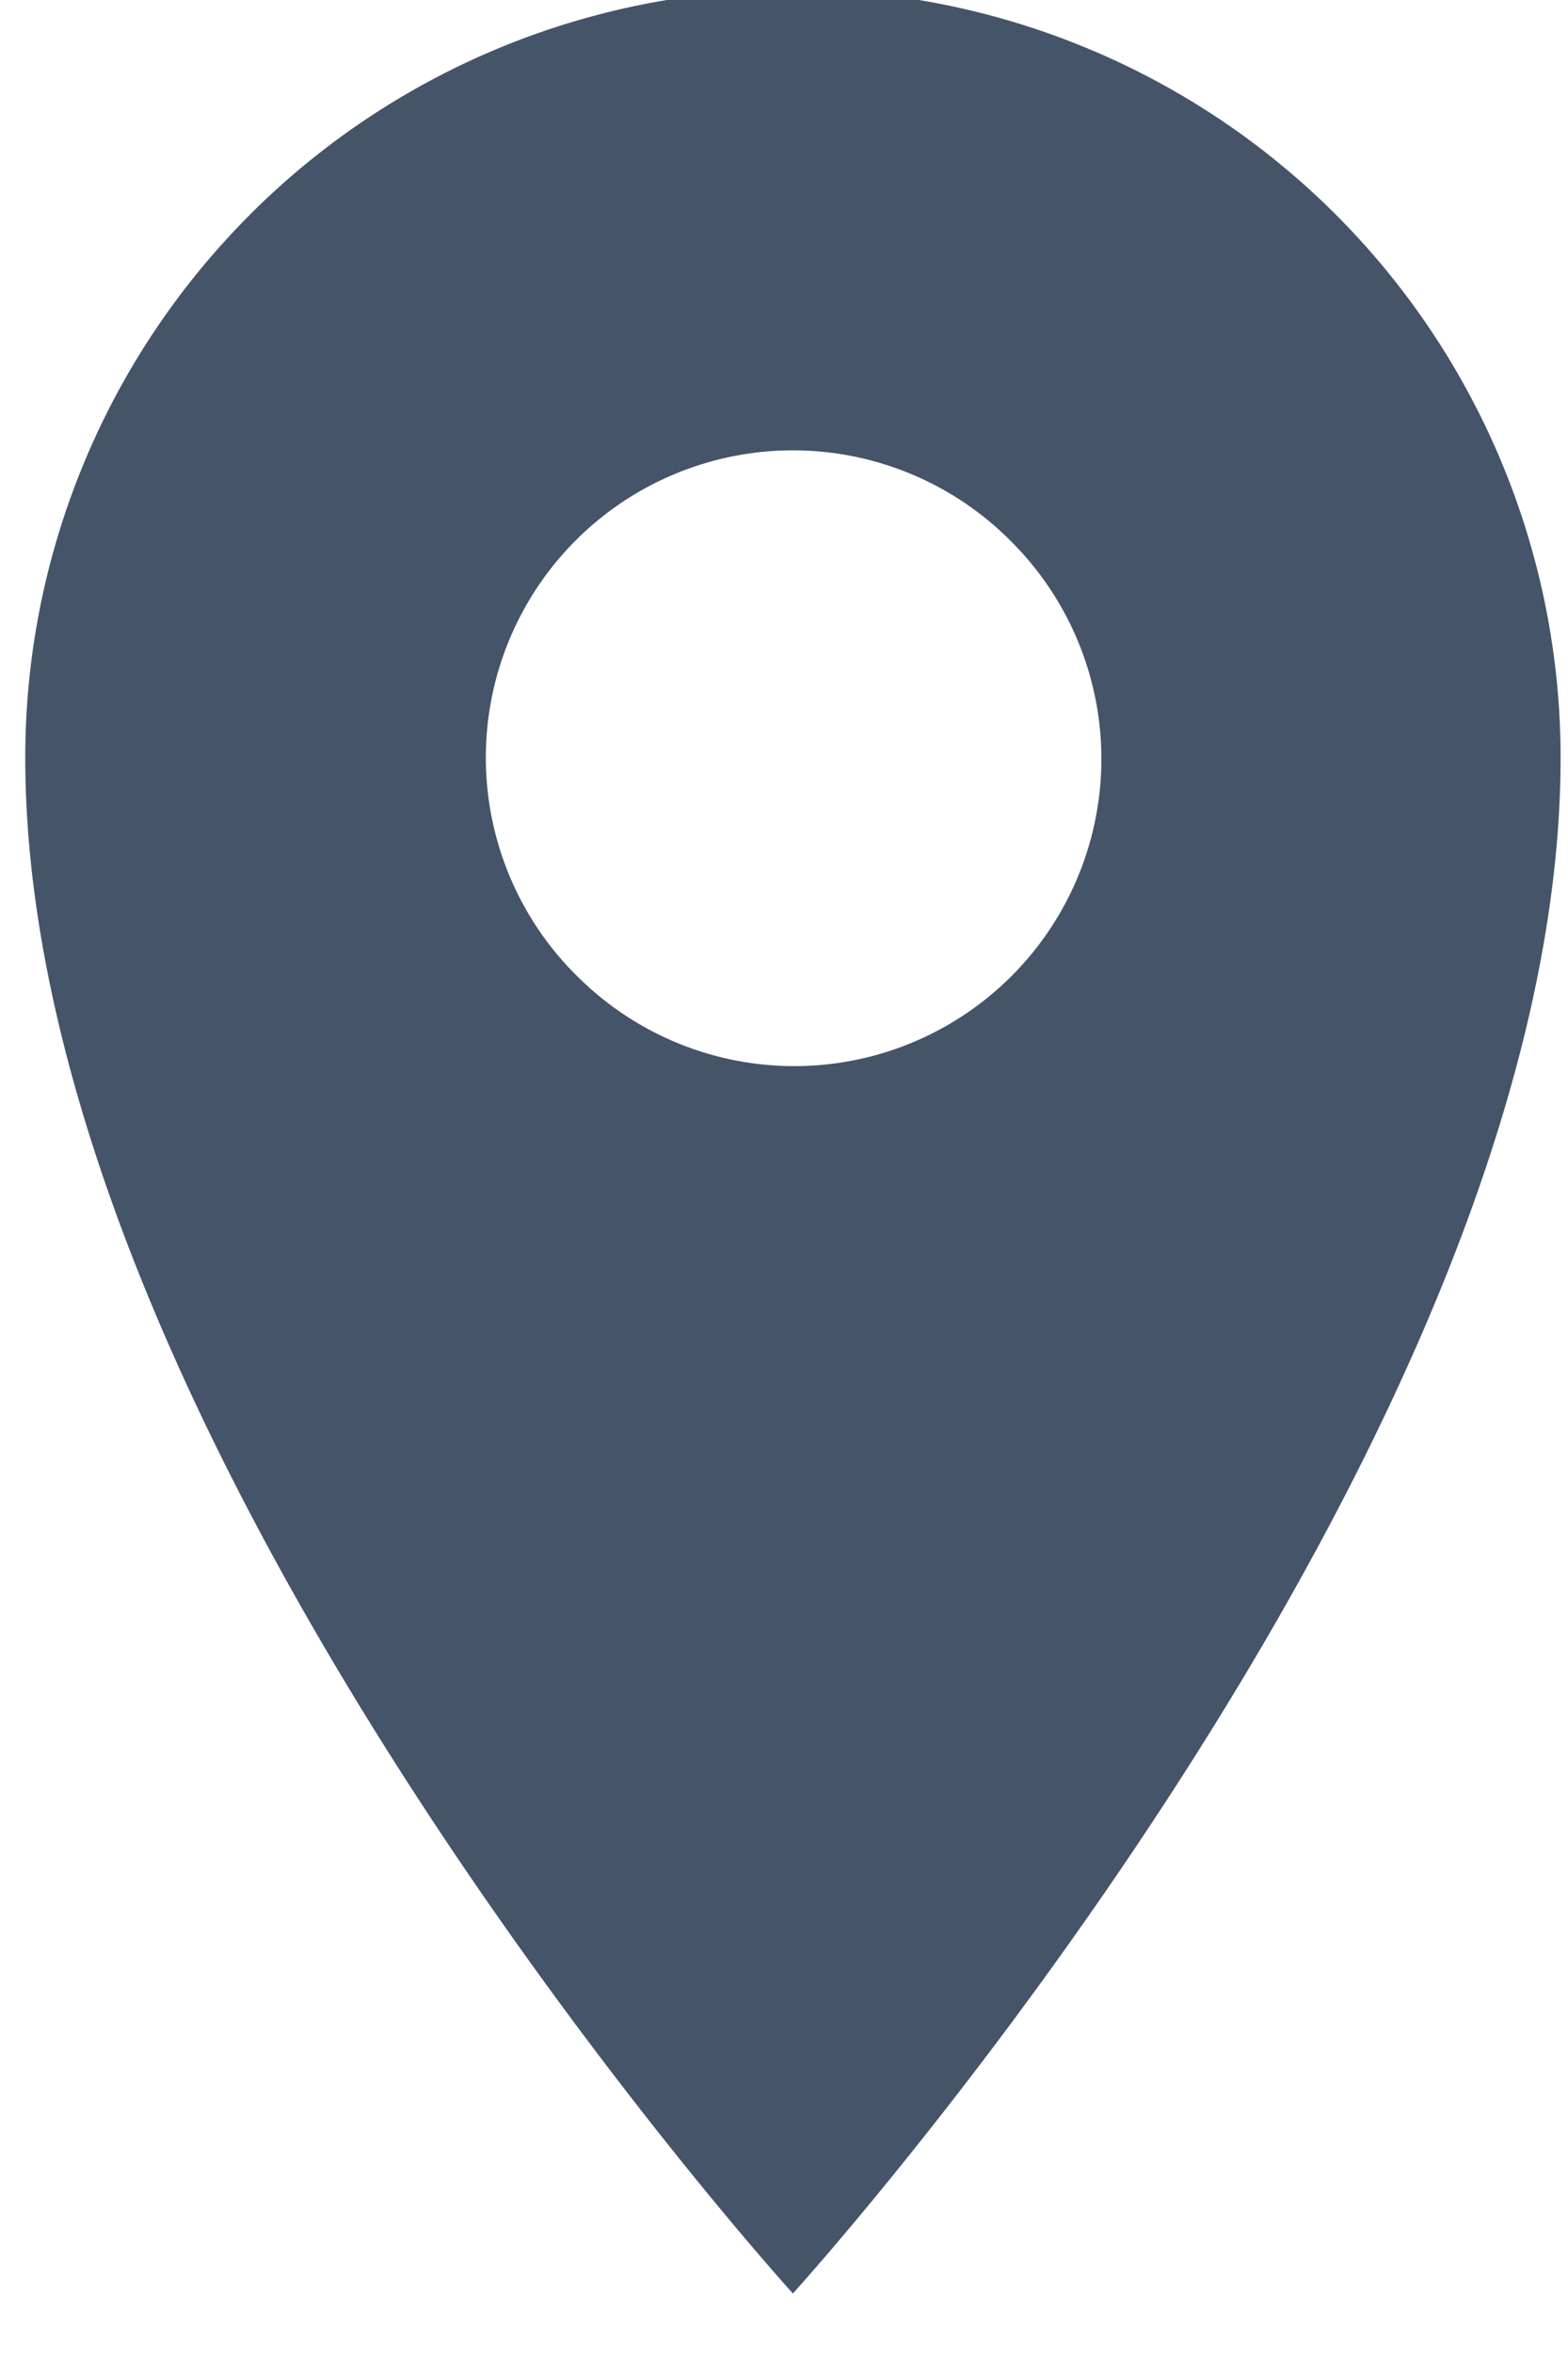 <svg xmlns="http://www.w3.org/2000/svg" width="18" height="27" viewBox="0 0 18 27"><g><g><path fill="#455469" d="M2.871 2.461a8.813 8.813 0 0 1 15.044 6.231c0 7.932-8.813 17.625-8.813 17.625S.29 16.624.29 8.692c0-2.337.928-4.578 2.581-6.23zm3.739 8.724A3.525 3.525 0 1 0 11.595 6.2a3.525 3.525 0 0 0-4.985 4.986z"/></g></g></svg>